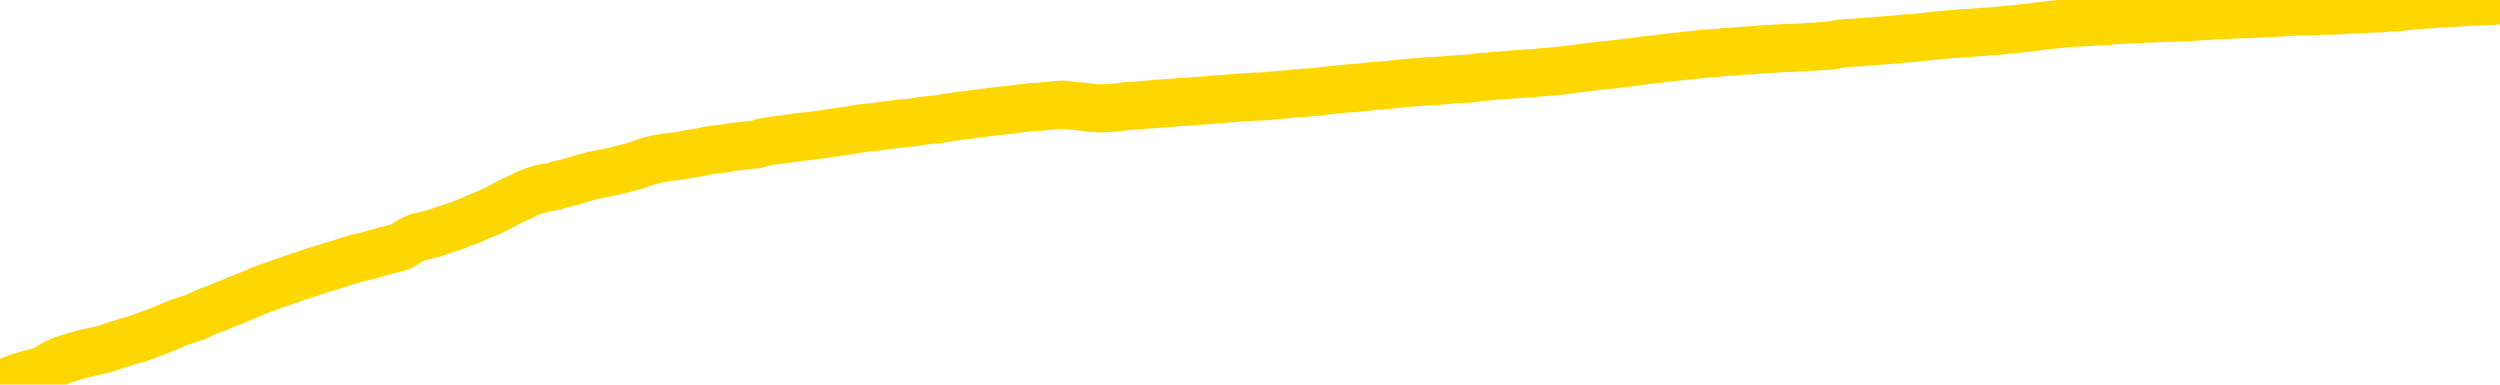 <svg xmlns="http://www.w3.org/2000/svg" version="1.1" viewBox="0 0 6500 1000">
	<path fill="none" stroke="gold" stroke-width="125" stroke-linecap="round" stroke-linejoin="round" d="M0 2664  L-721697 2664 L-719093 2664 L-717425 2664 L-699096 2663 L-698926 2663 L-691768 2663 L-691735 2663 L-678304 2663 L-675382 2663 L-662041 2662 L-657872 2662 L-656712 2661 L-656093 2661 L-654081 2660 L-650309 2660 L-649709 2660 L-649380 2659 L-649167 2659 L-648626 2659 L-647388 2658 L-646209 2657 L-643344 2656 L-642822 2655 L-637967 2655 L-635029 2654 L-634986 2654 L-634678 2654 L-634426 2654 L-631831 2653 L-627576 2653 L-627558 2653 L-626321 2653 L-624443 2653 L-622490 2653 L-621542 2653 L-621271 2653 L-620961 2652 L-620863 2652 L-620033 2652 L-618002 2652 L-617712 2651 L-615565 2651 L-615410 2650 L-611754 2649 L-611502 2650 L-611404 2649 L-610887 2650 L-608736 2650 L-607807 2651 L-606281 2652 L-605041 2652 L-603495 2652 L-600533 2651 L-599411 2651 L-599102 2651 L-597891 2651 L-594884 2652 L-594864 2652 L-594517 2652 L-594304 2652 L-594178 2650 L-593936 2650 L-593898 2649 L-593879 2649 L-593859 2649 L-593800 2649 L-593742 2648 L-593724 2648 L-593281 2648 L-592041 2648 L-590496 2647 L-587108 2647 L-581382 2647 L-581180 2647 L-579544 2647 L-577822 2647 L-576390 2646 L-576158 2646 L-575442 2646 L-569310 2646 L-568943 2646 L-568788 2646 L-568210 2645 L-567917 2645 L-566950 2645 L-566640 2645 L-566041 2644 L-564435 2644 L-563700 2644 L-563390 2644 L-562622 2644 L-560586 2644 L-560160 2644 L-559348 2644 L-551919 2643 L-551396 2643 L-551223 2643 L-550488 2643 L-548920 2642 L-548514 2642 L-546289 2642 L-545341 2642 L-544916 2642 L-544586 2642 L-543542 2642 L-541434 2641 L-541182 2641 L-540563 2641 L-539750 2641 L-537642 2641 L-537594 2640 L-535666 2640 L-535340 2640 L-535205 2639 L-534702 2639 L-533289 2639 L-532786 2639 L-532264 2638 L-528705 2638 L-527970 2637 L-525545 2637 L-524256 2637 L-523849 2637 L-520696 2637 L-520541 2637 L-520521 2637 L-520154 2637 L-518896 2637 L-518181 2637 L-517291 2637 L-516884 2637 L-515956 2637 L-514847 2637 L-514544 2638 L-508295 2638 L-507348 2638 L-505722 2638 L-505220 2638 L-501544 2639 L-500712 2639 L-496759 2639 L-495347 2638 L-492857 2638 L-492181 2638 L-492142 2638 L-491271 2638 L-488060 2638 L-485197 2638 L-484229 2637 L-483108 2637 L-483089 2637 L-481464 2637 L-481000 2636 L-480908 2636 L-474538 2636 L-473590 2636 L-471133 2636 L-470261 2635 L-469024 2635 L-467023 2635 L-466626 2635 L-465189 2635 L-463163 2635 L-462950 2634 L-461770 2634 L-460261 2634 L-460241 2634 L-458229 2634 L-457360 2634 L-456489 2633 L-455904 2633 L-455367 2633 L-454709 2633 L-453471 2632 L-452910 2632 L-451729 2632 L-450492 2632 L-450453 2632 L-450066 2632 L-449524 2631 L-448751 2631 L-447628 2631 L-445539 2631 L-445206 2631 L-444920 2630 L-443992 2630 L-443508 2630 L-442773 2630 L-439142 2630 L-438014 2630 L-437859 2630 L-436833 2629 L-433119 2629 L-431901 2629 L-430083 2629 L-427297 2629 L-426736 2628 L-422848 2628 L-420371 2628 L-419036 2628 L-418533 2628 L-418050 2628 L-415360 2628 L-411589 2628 L-409132 2628 L-407952 2628 L-407313 2628 L-404953 2627 L-404876 2627 L-403828 2627 L-403735 2627 L-403232 2627 L-402786 2627 L-402729 2627 L-402515 2627 L-399555 2627 L-396848 2627 L-396693 2626 L-393172 2626 L-392649 2626 L-391682 2626 L-391333 2626 L-390289 2625 L-389361 2625 L-388935 2625 L-387426 2625 L-386459 2625 L-386440 2625 L-384544 2615 L-384428 2606 L-384380 2596 L-384356 2587 L-381352 2586 L-379321 2586 L-377560 2586 L-377193 2586 L-376747 2586 L-376381 2586 L-375967 2585 L-373982 2585 L-373768 2585 L-373614 2585 L-372008 2585 L-370887 2585 L-369938 2585 L-368681 2585 L-367036 2584 L-365857 2584 L-359267 2584 L-359221 2584 L-358815 2584 L-357770 2584 L-357634 2583 L-355952 2583 L-355932 2583 L-354595 2583 L-353359 2583 L-353205 2583 L-352831 2582 L-352625 2582 L-352315 2582 L-351541 2582 L-349220 2582 L-348562 2582 L-346434 2581 L-344712 2581 L-344518 2581 L-341965 2581 L-341689 2581 L-341500 2580 L-340668 2580 L-339895 2580 L-339197 2580 L-334197 2580 L-333821 2580 L-329568 2580 L-329081 2592 L-329062 2592 L-328983 2592 L-328907 2592 L-328888 2579 L-328075 2579 L-327321 2579 L-326102 2578 L-324670 2578 L-324574 2578 L-324399 2578 L-324045 2578 L-322736 2578 L-320878 2578 L-319176 2578 L-318673 2577 L-318408 2577 L-318015 2577 L-317880 2577 L-316971 2577 L-316594 2577 L-315666 2577 L-315327 2577 L-315287 2577 L-315249 2577 L-313334 2577 L-313160 2576 L-311631 2576 L-311303 2576 L-311187 2576 L-310780 2576 L-310432 2576 L-308788 2575 L-308237 2575 L-307994 2575 L-307453 2575 L-306622 2575 L-306080 2575 L-304545 2574 L-304453 2574 L-304416 2574 L-304280 2574 L-303893 2574 L-302868 2574 L-300992 2574 L-300895 2574 L-300295 2578 L-299928 2582 L-299443 2587 L-299405 2591 L-298632 2591 L-298574 2591 L-298400 2591 L-298206 2591 L-296601 2590 L-296581 2590 L-296426 2591 L-296310 2591 L-295131 2591 L-294976 2591 L-294309 2591 L-291861 2602 L-289346 2613 L-286676 2623 L-278977 2634 L-273309 2634 L-271095 2633 L-271071 2633 L-270097 2636 L-270077 2636 L-269214 2636 L-266473 2636 L-260675 2633 L-260521 2633 L-257736 2633 L-244127 2632 L-243381 2632 L-238971 2632 L-222625 2632 L-222392 2631 L-221855 2631 L-213396 2631 L-204690 2631 L-204478 2631 L-202505 2631 L-199719 2631 L-195232 2631 L-195077 2631 L-194908 2631 L-194767 2631 L-194477 2630 L-194438 2630 L-194167 2630 L-193996 2630 L-193585 2630 L-192465 2630 L-191285 2630 L-190008 2630 L-187144 2629 L-184224 2629 L-182232 2629 L-180684 2629 L-177646 2629 L-168322 2629 L-167798 2629 L-162074 2629 L-160567 2628 L-159752 2628 L-158069 2628 L-157348 2628 L-157179 2628 L-156134 2628 L-154067 2628 L-152705 2627 L-148261 2627 L-148164 2627 L-148126 2627 L-148107 2627 L-147274 2627 L-147196 2627 L-144624 2626 L-141375 2626 L-141220 2626 L-140271 2626 L-138530 2626 L-137815 2627 L-134274 2627 L-127697 2628 L-126280 2629 L-126259 2629 L-125308 2629 L-121834 2629 L-121081 2628 L-120519 2628 L-119737 2628 L-112233 2628 L-110634 2628 L-109061 2628 L-105875 2628 L-101542 2627 L-92972 2627 L-84226 2627 L-81152 2627 L-77886 2627 L-77340 2627 L-70202 2627 L-64535 2627 L-50470 2627 L-44459 2627 L-39753 2627 L-35749 2626 L-30642 2626 L-20928 2626 L-5357 2626 L-2275 2626 L-1972 2568 L-1953 2496 L-1934 2415 L-1914 2324 L-1895 2283 L-1875 2248 L-1857 2216 L-1829 2184 L-1808 2153 L-1780 2121 L-1745 2085 L-1731 2054 L-1718 2028 L-1700 2007 L-1681 1991 L-1661 1974 L-1643 1958 L-1624 1941 L-1604 1925 L-1583 1908 L-1566 1891 L-1547 1874 L-1527 1859 L-1507 1843 L-1488 1825 L-1469 1808 L-1450 1789 L-1429 1771 L-1411 1754 L-1392 1738 L-1371 1722 L-1346 1706 L-1332 1691 L-1314 1676 L-1295 1661 L-1275 1647 L-1256 1631 L-1237 1615 L-1217 1599 L-1197 1585 L-1179 1570 L-1160 1557 L-1140 1545 L-1119 1533 L-1102 1523 L-1083 1513 L-1063 1503 L-1044 1494 L-1024 1485 L-1005 1476 L-986 1469 L-966 1462 L-947 1455 L-928 1449 L-901 1440 L-880 1431 L-852 1421 L-818 1410 L-804 1401 L-791 1392 L-772 1385 L-753 1379 L-733 1372 L-715 1365 L-695 1357 L-675 1350 L-655 1343 L-637 1336 L-618 1329 L-598 1322 L-578 1314 L-560 1305 L-541 1295 L-521 1285 L-501 1275 L-483 1265 L-464 1254 L-443 1242 L-418 1230 L-404 1217 L-386 1205 L-367 1194 L-347 1182 L-328 1170 L-309 1157 L-289 1144 L-269 1132 L-250 1121 L-232 1109 L-211 1098 L-191 1087 L-173 1077 L-154 1067 L-134 1057 L-116 1049 L-96 1041 L-77 1032 L-57 1024 L-38 1015 L-18 1006 L0 998 L28 989 L48 981 L76 973 L113 963 L128 954 L141 946 L158 938 L175 932 L195 926 L213 921 L232 916 L252 912 L273 907 L290 901 L309 895 L329 889 L349 883 L368 877 L386 870 L406 863 L426 855 L445 847 L464 839 L485 832 L509 824 L524 817 L541 809 L561 802 L580 794 L600 786 L619 778 L639 770 L659 762 L677 754 L696 747 L716 740 L736 733 L754 727 L773 720 L793 714 L812 707 L832 701 L851 695 L871 689 L890 683 L909 677 L928 671 L956 665 L976 659 L1004 651 L1041 642 L1055 633 L1068 625 L1085 617 L1103 613 L1123 608 L1142 602 L1162 595 L1181 589 L1202 581 L1221 574 L1238 566 L1258 558 L1279 549 L1297 540 L1315 530 L1335 520 L1356 511 L1373 502 L1392 495 L1414 489 L1439 485 L1453 480 L1471 476 L1490 471 L1509 465 L1528 460 L1547 455 L1567 451 L1588 447 L1606 443 L1625 438 L1645 433 L1666 426 L1683 420 L1702 415 L1722 411 L1741 408 L1760 406 L1779 403 L1799 399 L1819 396 L1838 392 L1857 389 L1884 386 L1905 382 L1933 379 L1968 375 L1981 371 L1995 368 L2013 365 L2032 363 L2052 360 L2070 357 L2090 355 L2110 353 L2131 350 L2148 348 L2166 345 L2187 342 L2207 339 L2225 336 L2244 333 L2264 331 L2284 329 L2302 326 L2321 324 L2342 321 L2367 319 L2382 317 L2399 314 L2418 312 L2438 310 L2457 307 L2476 304 L2496 301 L2517 299 L2534 296 L2553 294 L2574 291 L2594 289 L2612 287 L2631 285 L2651 282 L2669 280 L2689 278 L2708 277 L2728 275 L2747 273 L2766 272 L2785 275 L2814 277 L2834 280 L2862 282 L2899 280 L2914 278 L2927 276 L2944 275 L2961 274 L2980 272 L2999 271 L3019 269 L3038 268 L3059 266 L3076 265 L3095 264 L3115 262 L3136 261 L3154 259 L3172 258 L3192 256 L3212 255 L3231 253 L3249 252 L3271 251 L3296 250 L3310 248 L3327 247 L3347 245 L3366 243 L3386 242 L3405 240 L3424 239 L3445 236 L3463 234 L3482 232 L3502 230 L3523 229 L3540 227 L3559 225 L3579 223 L3598 222 L3618 220 L3636 218 L3656 216 L3676 214 L3695 213 L3714 211 L3741 210 L3762 208 L3790 206 L3825 204 L3838 202 L3852 200 L3871 199 L3889 197 L3909 196 L3927 194 L3947 193 L3967 191 L3988 190 L4005 188 L4023 187 L4044 185 L4064 183 L4082 181 L4101 178 L4121 176 L4141 173 L4159 171 L4178 169 L4199 167 L4224 164 L4239 162 L4256 160 L4275 157 L4295 155 L4314 153 L4333 150 L4353 148 L4374 146 L4391 144 L4410 142 L4431 140 L4452 138 L4469 137 L4488 135 L4508 134 L4527 132 L4546 131 L4565 130 L4585 128 L4605 127 L4624 126 L4642 125 L4670 124 L4691 123 L4719 121 L4754 119 L4768 117 L4781 114 L4800 112 L4818 111 L4837 110 L4856 108 L4876 107 L4895 105 L4916 104 L4933 102 L4952 100 L4973 99 L4993 97 L5011 95 L5030 93 L5049 91 L5070 89 L5088 88 L5107 86 L5128 85 L5153 83 L5168 82 L5185 81 L5204 79 L5224 77 L5243 75 L5262 73 L5282 71 L5303 68 L5320 66 L5339 64 L5360 62 L5380 60 L5397 59 L5416 58 L5436 57 L5455 56 L5475 55 L5494 53 L5513 52 L5533 51 L5552 50 L5571 49 L5598 48 L5619 47 L5647 46 L5681 45 L5695 44 L5709 43 L5727 42 L5746 41 L5766 40 L5784 39 L5804 38 L5824 37 L5844 37 L5862 36 L5880 35 L5901 34 L5921 33 L5939 32 L5958 31 L5978 30 L5998 30 L6016 29 L6035 28 L6056 28 L6081 27 L6096 26 L6113 25 L6132 24 L6152 23 L6171 22 L6190 22 L6210 20 L6230 19 L6248 17 L6267 15 L6288 13 L6308 12 L6326 11 L6345 9 L6365 8 L6383 7 L6403 6 L6422 4 L6442 4 L6461 3 L6481 2 L6500 1" />
</svg>
